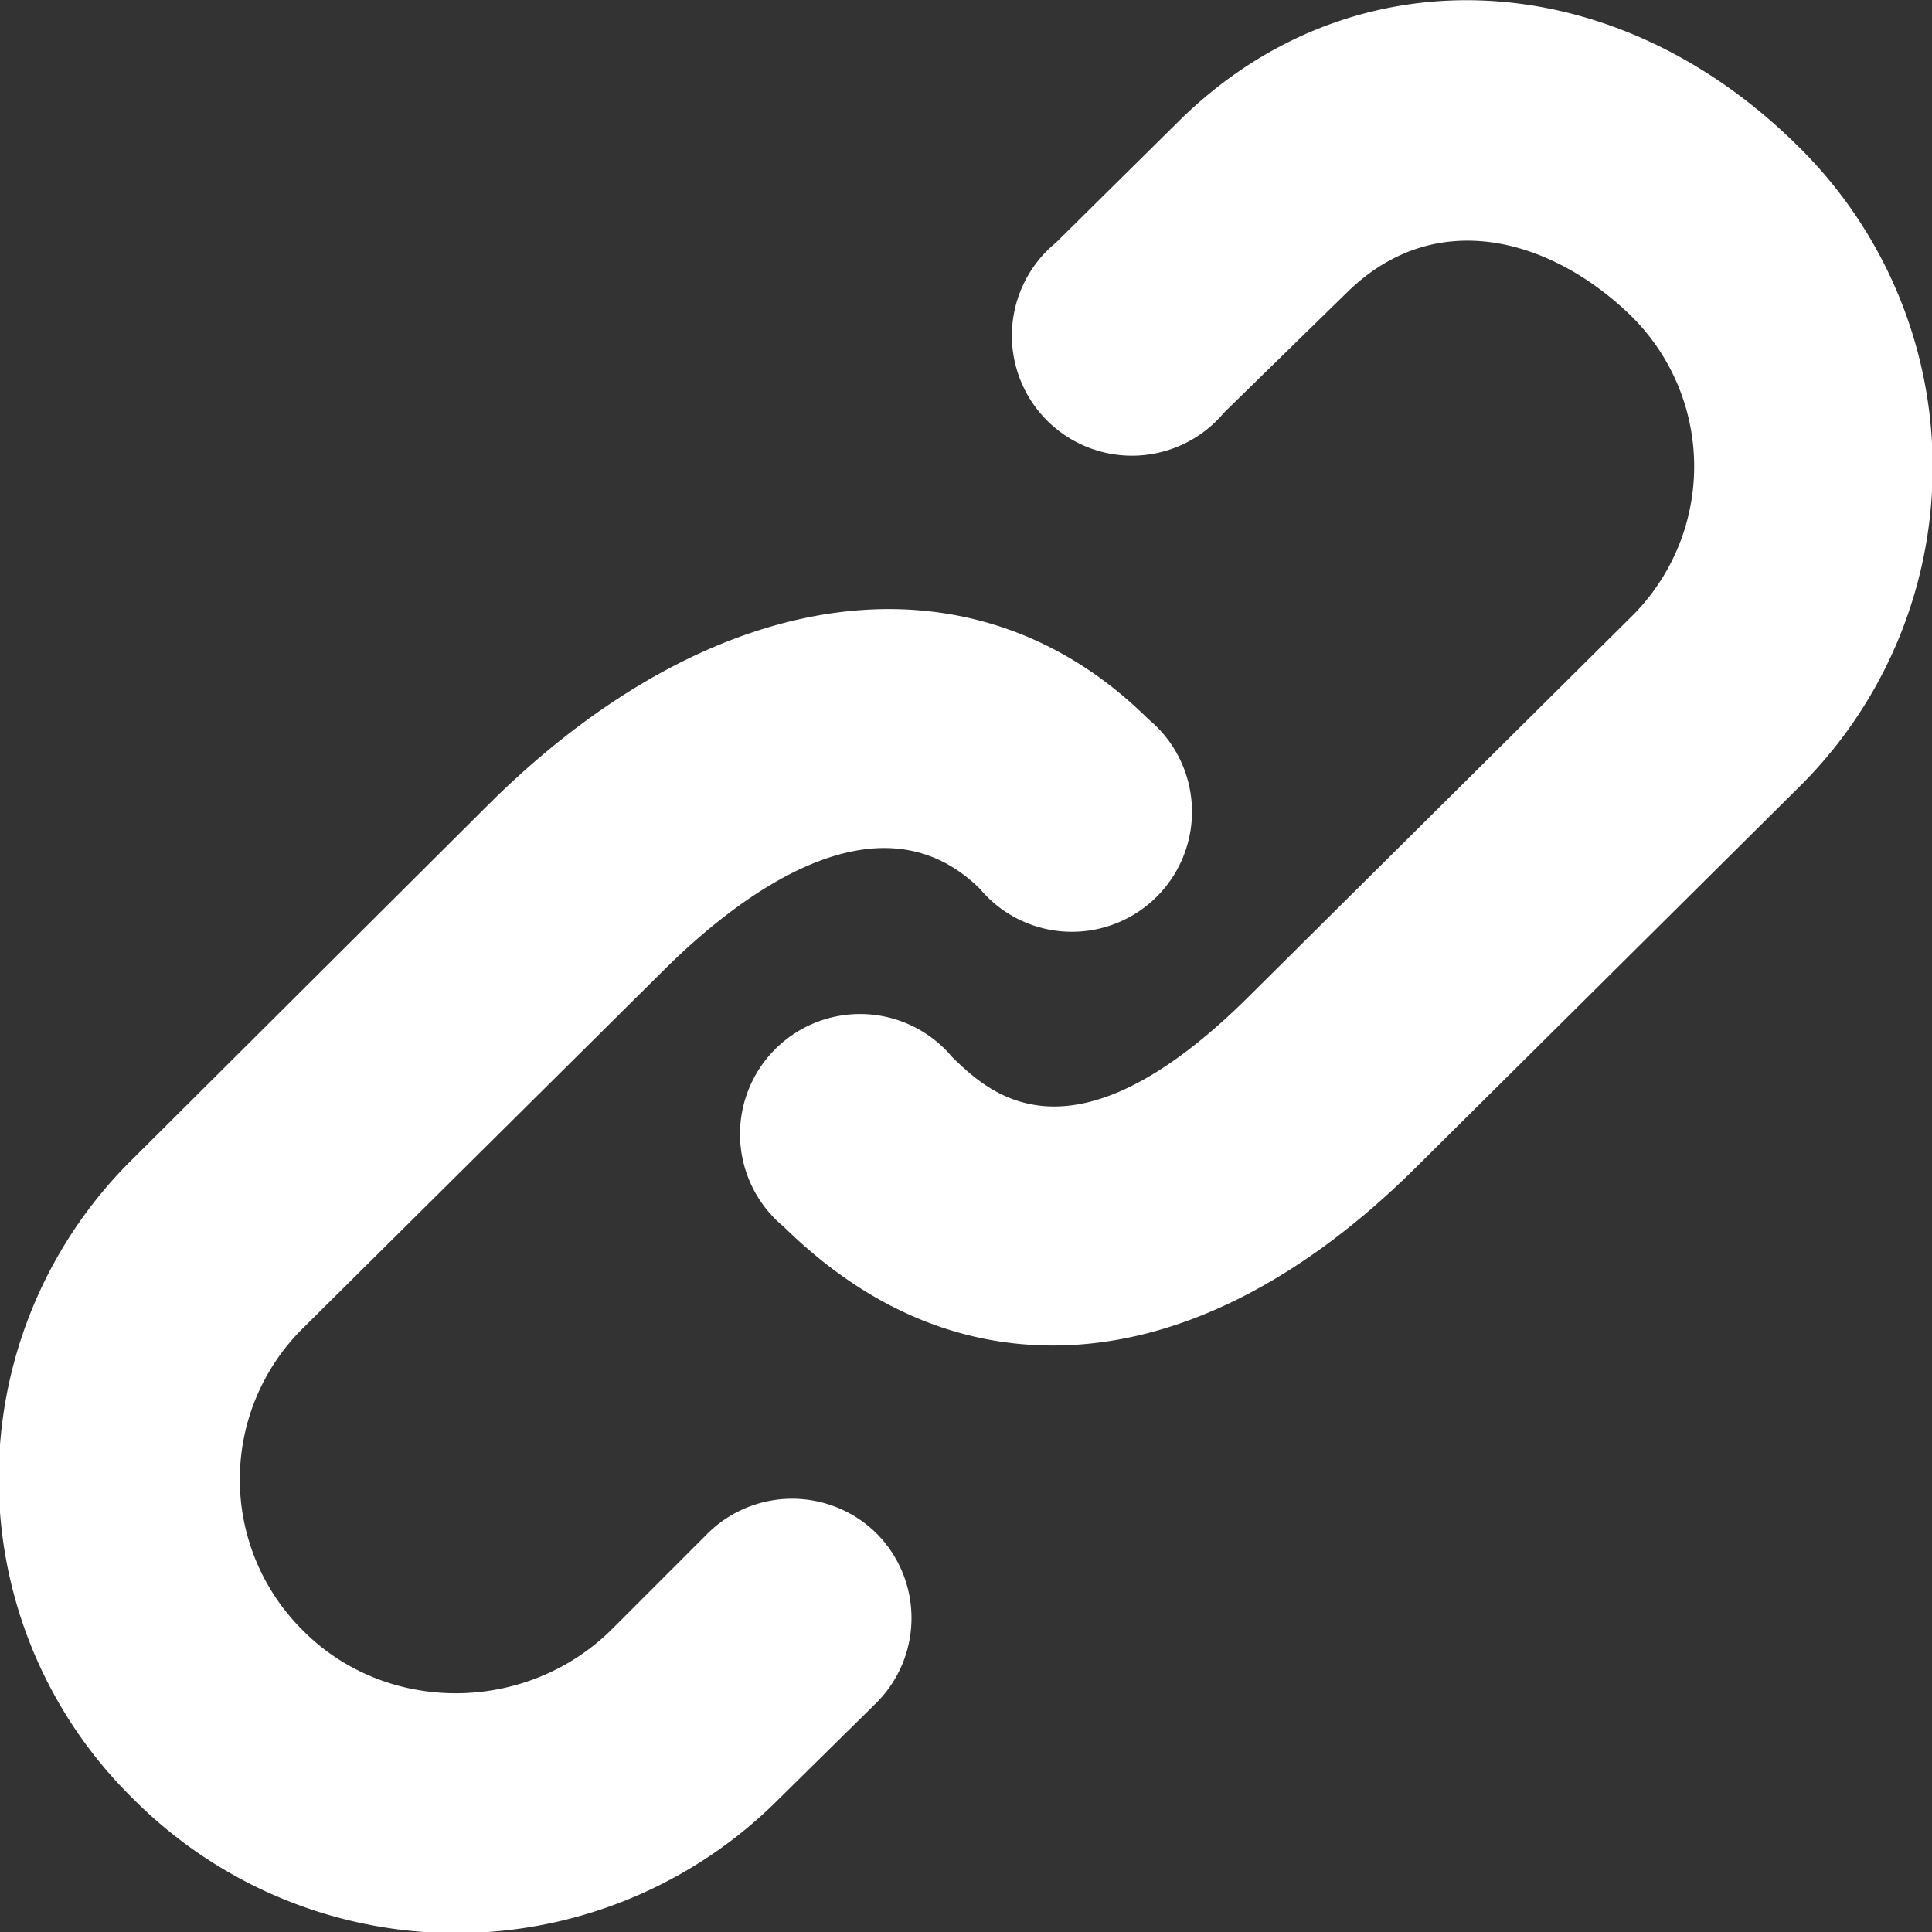 <svg xmlns="http://www.w3.org/2000/svg" xmlns:xlink="http://www.w3.org/1999/xlink" width="14" height="14" viewBox="0 0 14 14"><rect x="0" y="0" width="14" height="14" fill="#333333" stroke="none"/><defs><path id="bzxfa" d="M971.03 485.06a3.26 3.26 0 0 1 0 4.65l-2.78 2.76c-.86.85-1.76 1.28-2.62 1.28-.7 0-1.36-.28-1.95-.86a.87.87 0 1 1 1.22-1.23c.26.25.85.84 2.13-.42l2.78-2.76a1.53 1.53 0 0 0 0-2.2c-.56-.54-1.4-.8-2.05-.16l-.89.87a.87.87 0 1 1-1.22-1.23l.88-.87c1.25-1.25 3.15-1.17 4.5.17zm-7.9 10.05a.87.87 0 0 1 1.22 0c.34.34.34.89 0 1.23l-.71.7a3.3 3.3 0 0 1-4.67 0 3.25 3.25 0 0 1 0-4.65l2.6-2.59c1.63-1.6 3.49-1.84 4.75-.59a.87.87 0 1 1-1.22 1.23c-.74-.73-1.76.06-2.3.6l-2.6 2.58a1.54 1.54 0 0 0 0 2.2c.6.6 1.6.6 2.22 0z"/></defs><g><g transform="translate(-958 -484)"><use fill="#fff" xlink:href="#bzxfa"/></g></g></svg>
